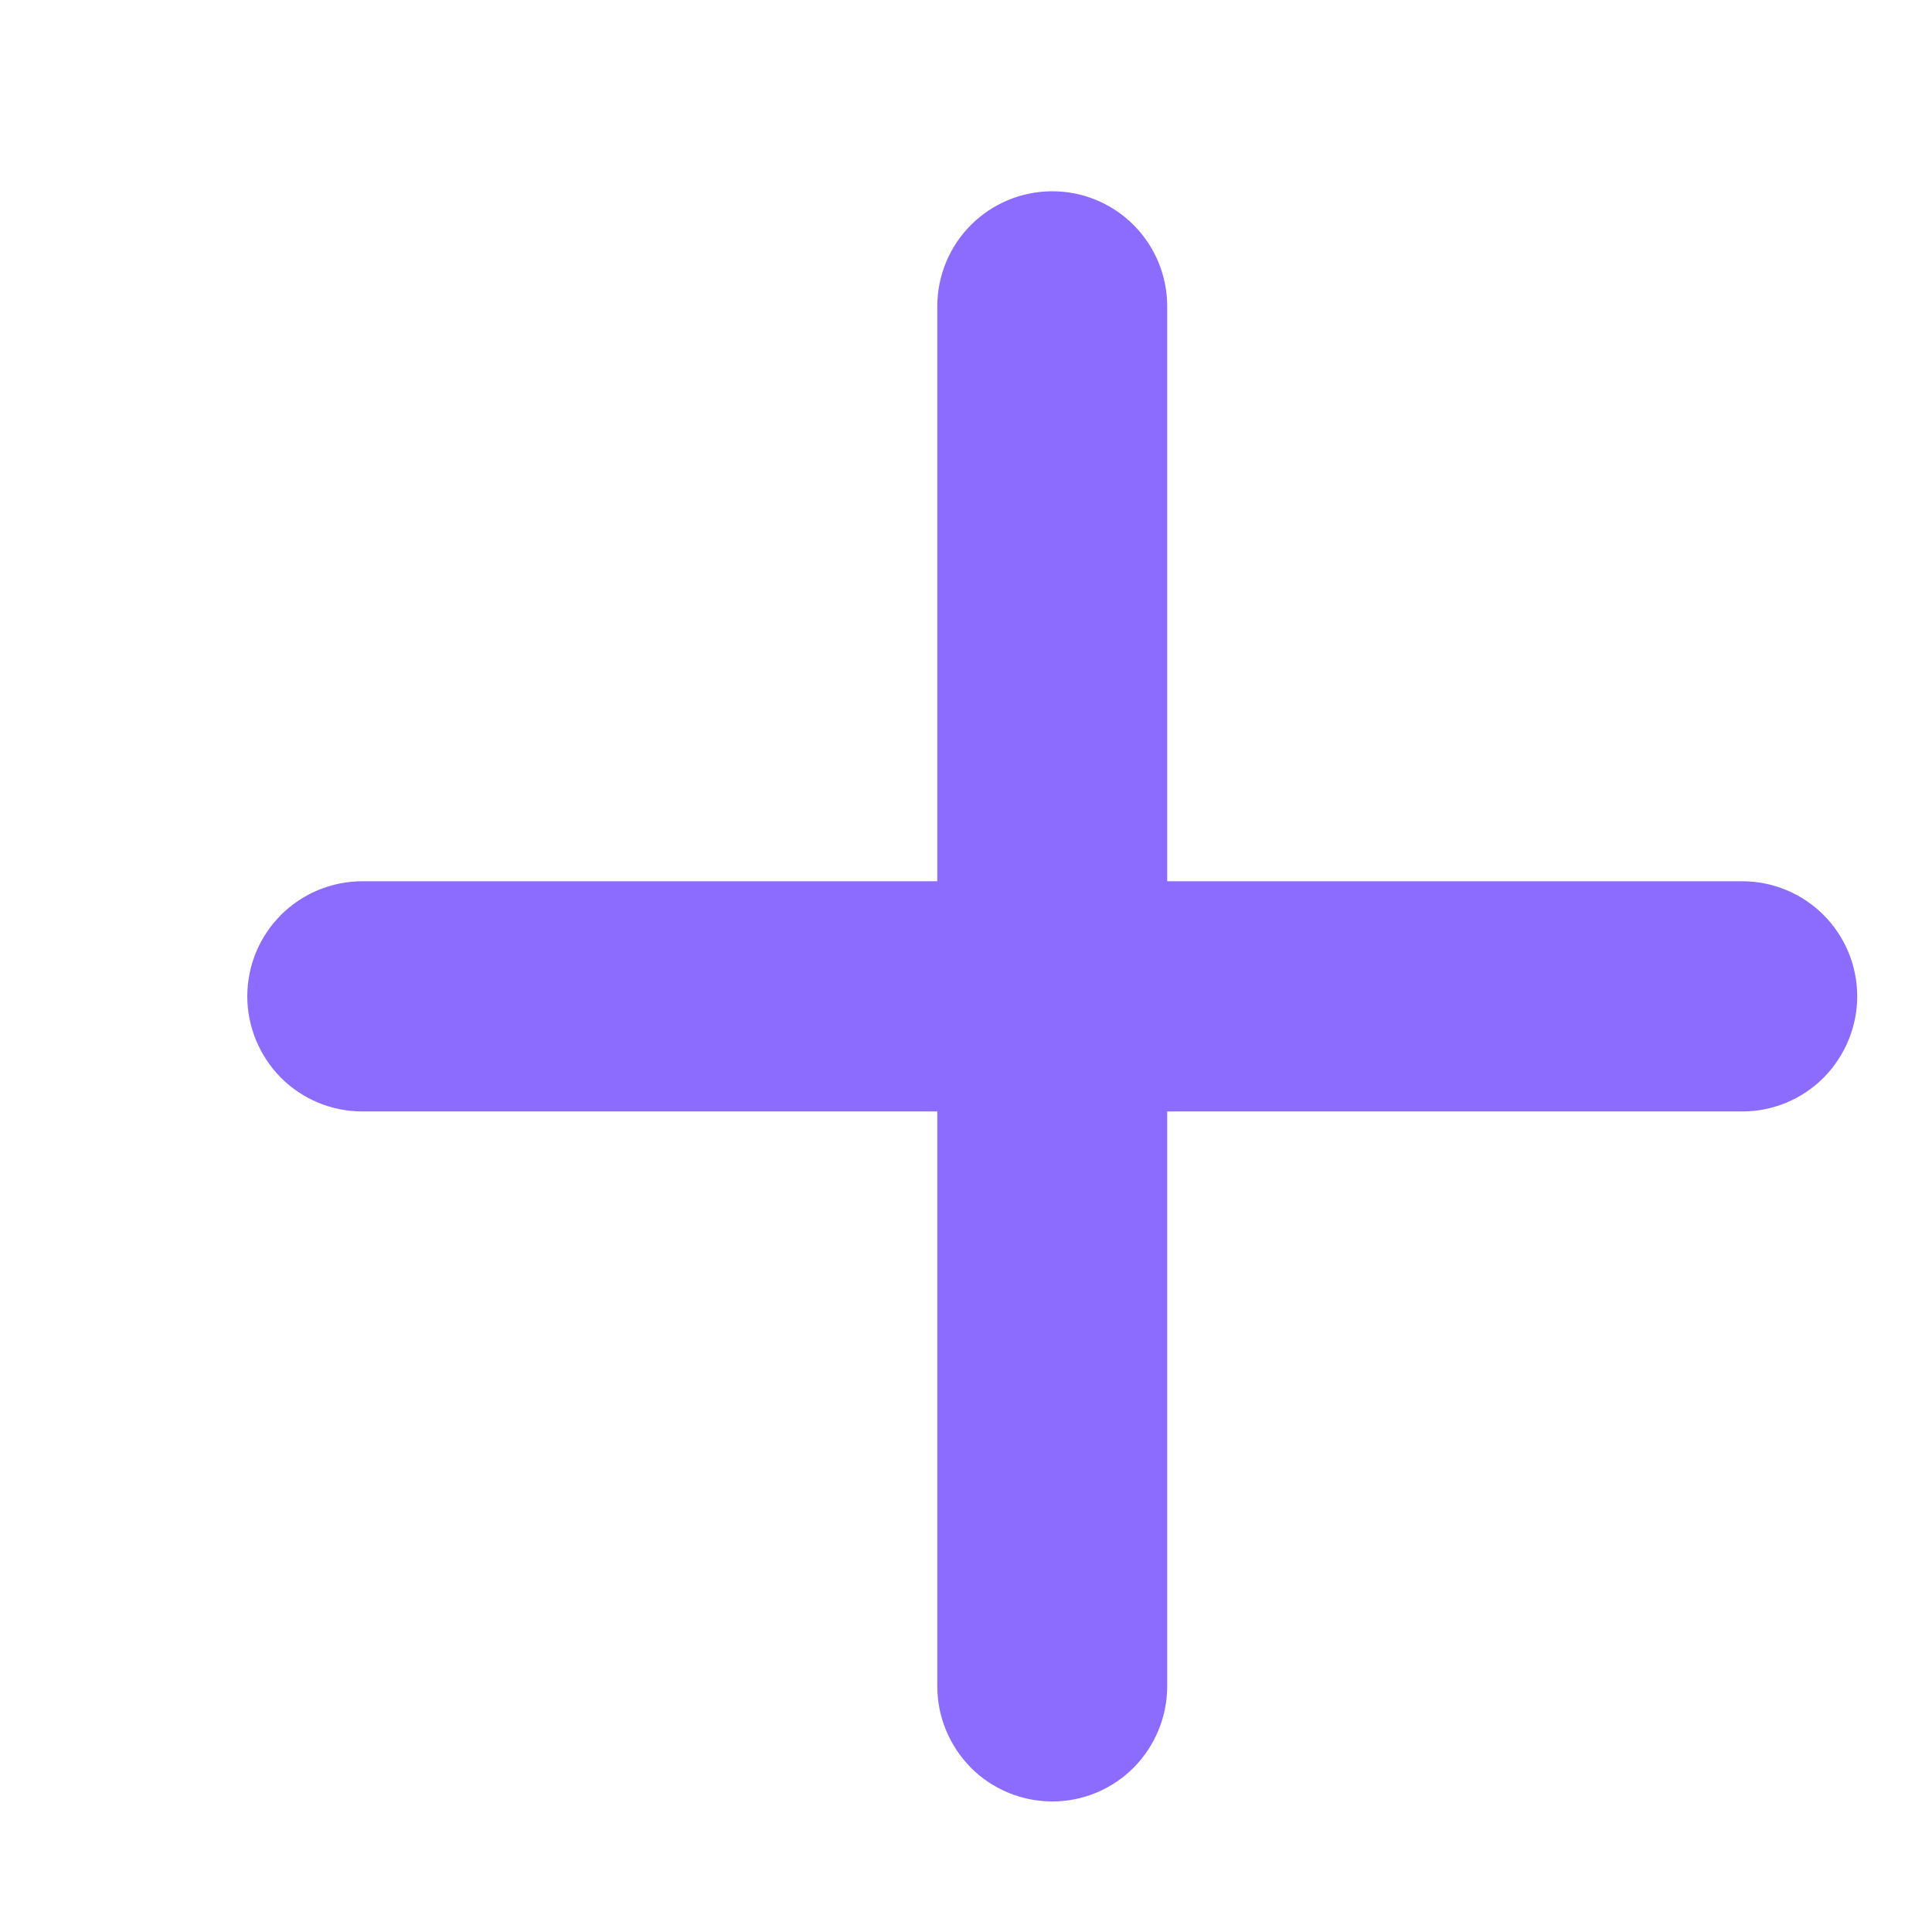 <svg width="7" height="7" viewBox="0 0 7 7" fill="none" xmlns="http://www.w3.org/2000/svg">
<path d="M3.396 3.193L1.313 3.193C1.202 3.193 1.096 3.237 1.018 3.315C0.94 3.393 0.896 3.499 0.896 3.61C0.896 3.72 0.94 3.826 1.018 3.905C1.096 3.983 1.202 4.027 1.313 4.027L3.396 4.027L3.396 6.11C3.396 6.22 3.44 6.326 3.518 6.405C3.596 6.483 3.702 6.527 3.813 6.527C3.923 6.527 4.029 6.483 4.107 6.405C4.185 6.326 4.229 6.22 4.229 6.11L4.229 4.027L6.313 4.027C6.423 4.027 6.529 3.983 6.607 3.905C6.685 3.826 6.729 3.72 6.729 3.61C6.729 3.499 6.685 3.393 6.607 3.315C6.529 3.237 6.423 3.193 6.313 3.193L4.229 3.193L4.229 1.11C4.229 0.999 4.185 0.893 4.107 0.815C4.029 0.737 3.923 0.693 3.813 0.693C3.702 0.693 3.596 0.737 3.518 0.815C3.44 0.893 3.396 0.999 3.396 1.11L3.396 3.193Z" fill="#8C6BFF"/>
</svg>
